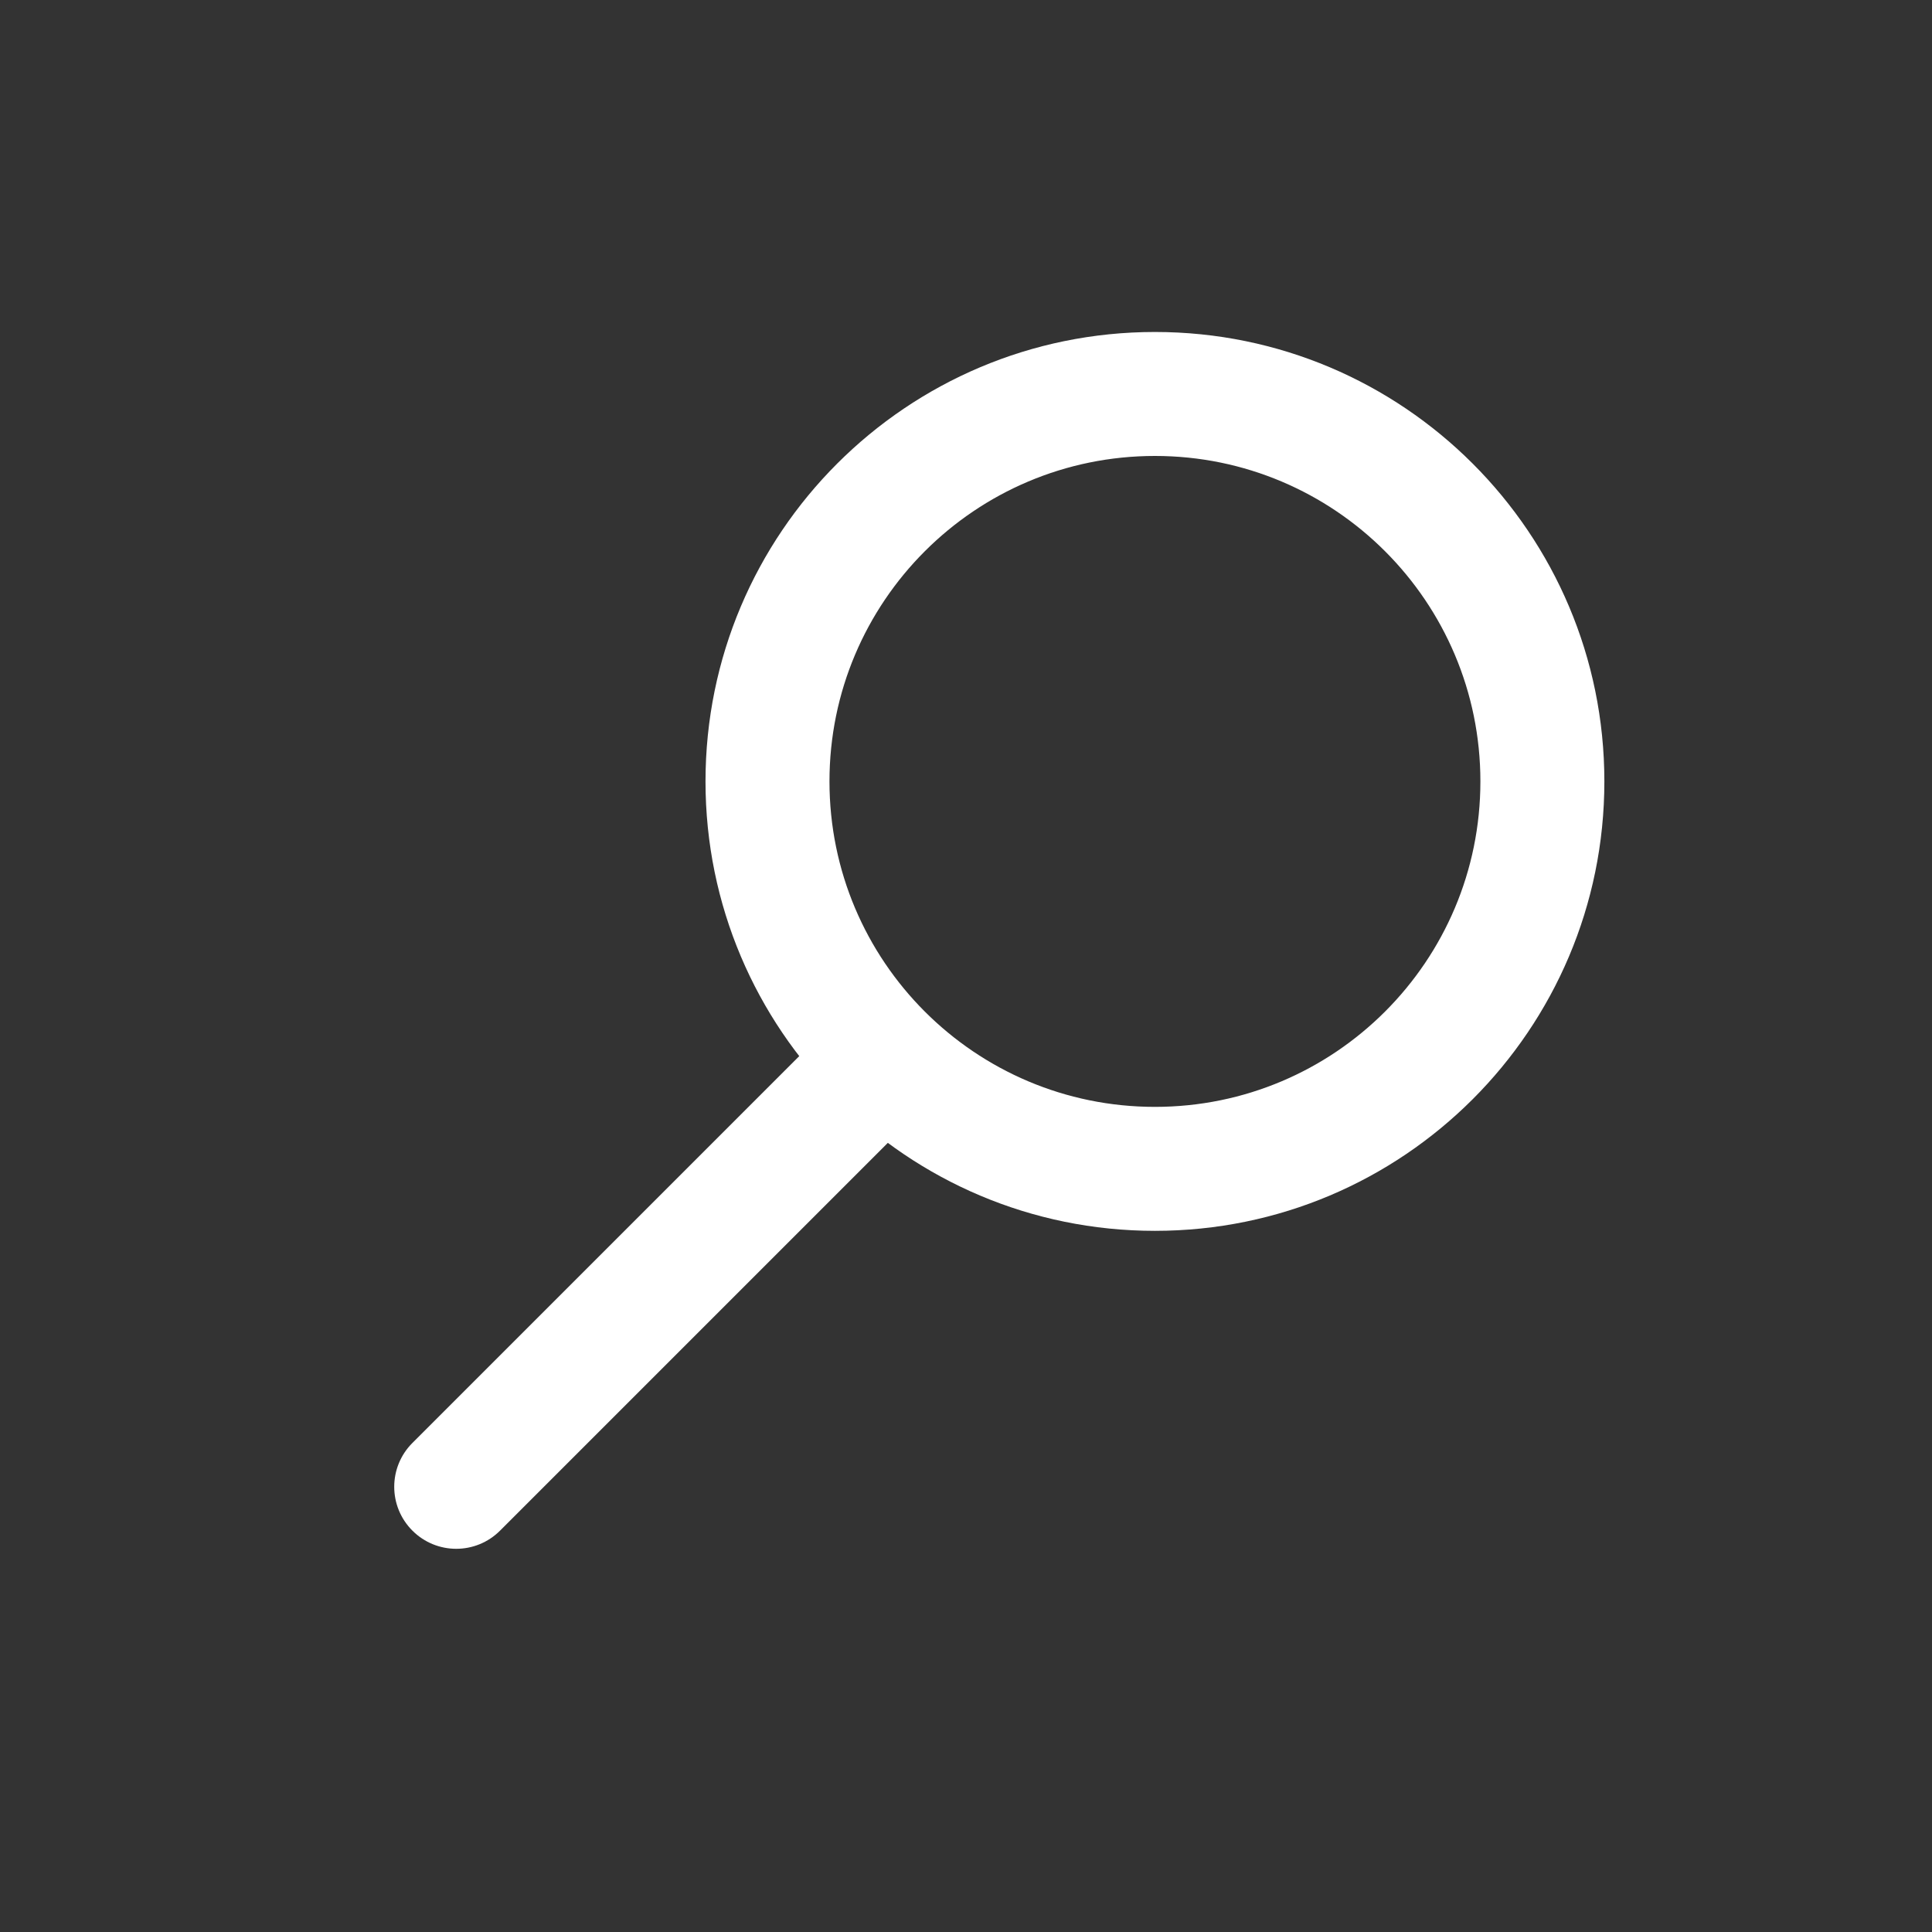 <svg width="24" height="24" viewBox="0 0 24 24" fill="none" xmlns="http://www.w3.org/2000/svg">
<rect x="0" y="0" width="24" height="24" fill="#333333" stroke="none"/>
<path fill-rule="evenodd" clip-rule="evenodd" d="M14.347 5.664C12.114 5.664 10.304 7.474 10.304 9.707C10.304 11.94 12.114 13.75 14.347 13.75C16.58 13.75 18.39 11.94 18.39 9.707C18.39 7.474 16.58 5.664 14.347 5.664ZM8.764 9.707C8.764 6.624 11.264 4.124 14.347 4.124C17.43 4.124 19.93 6.624 19.93 9.707C19.93 12.79 17.43 15.29 14.347 15.29C11.264 15.29 8.764 12.79 8.764 9.707Z" fill="white"/>
<path fill-rule="evenodd" clip-rule="evenodd" d="M11.346 12.791C11.646 13.092 11.646 13.579 11.346 13.88L6.212 19.014C5.911 19.315 5.424 19.315 5.123 19.014C4.822 18.713 4.822 18.226 5.123 17.925L10.257 12.791C10.557 12.491 11.045 12.491 11.346 12.791Z" fill="white"/>
</svg>
